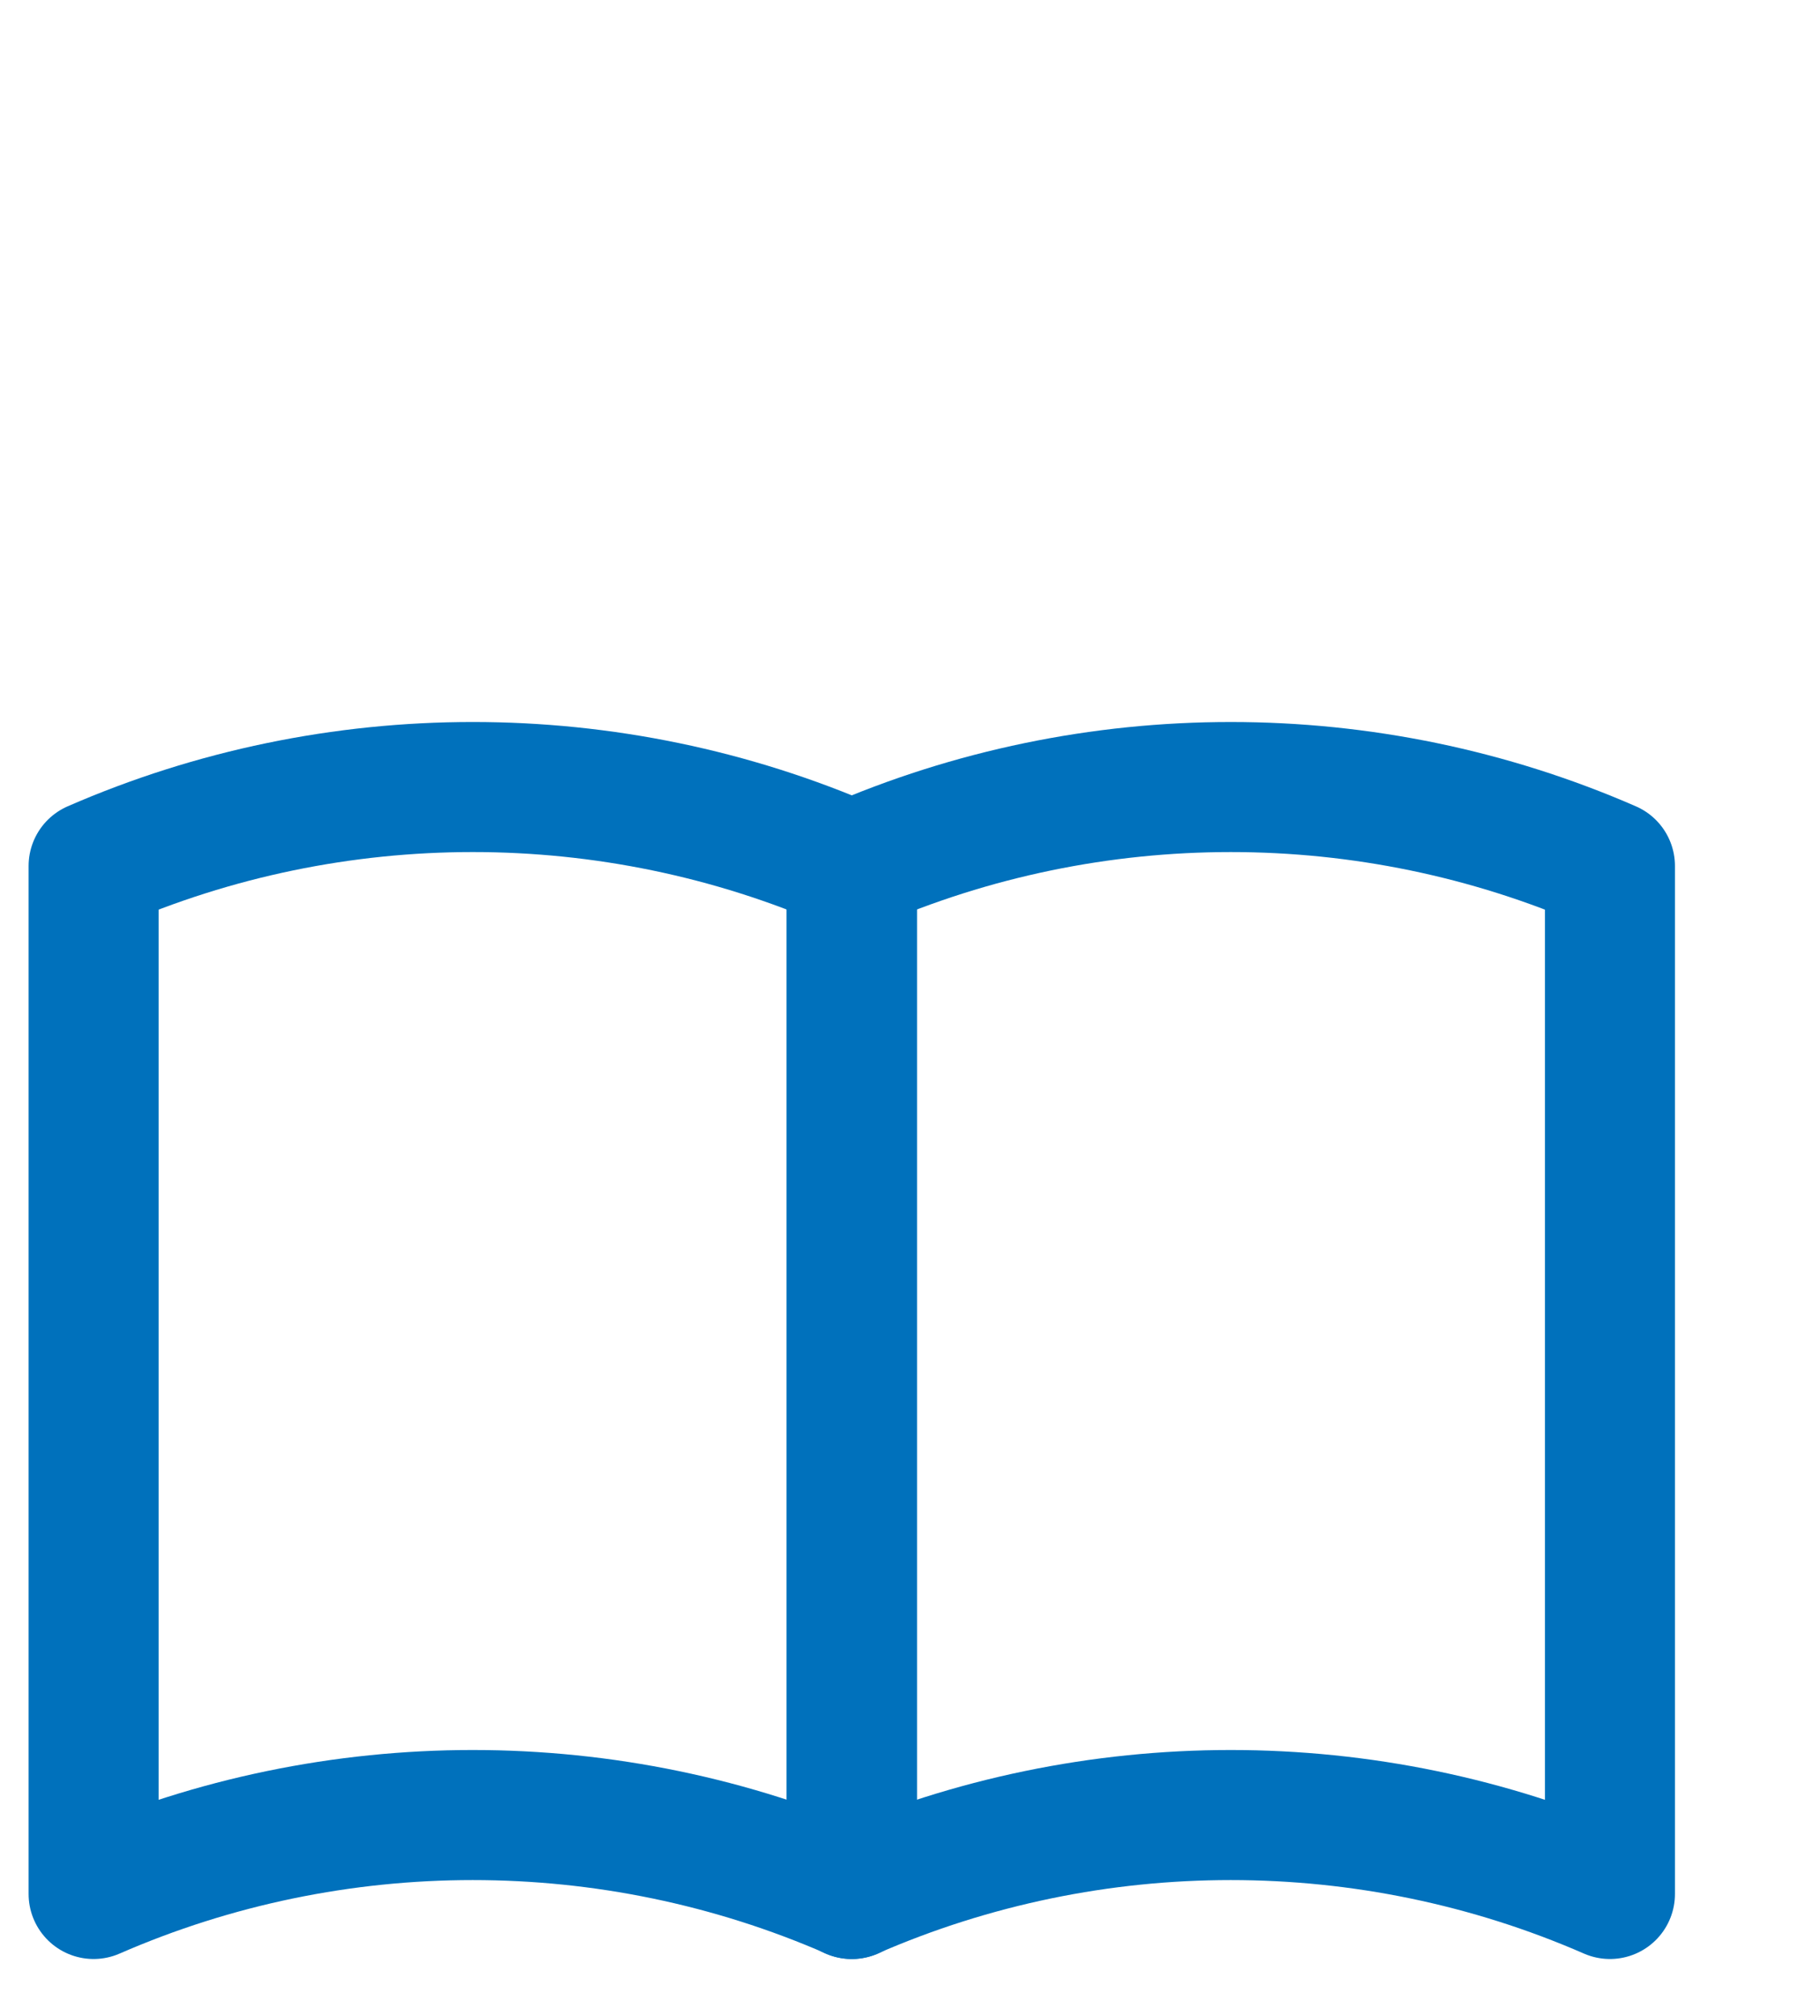 <?xml version="1.0" encoding="utf-8"?>
<!-- Generator: Adobe Illustrator 18.1.1, SVG Export Plug-In . SVG Version: 6.00 Build 0)  -->
<svg version="1.1" id="Layer_1" xmlns="http://www.w3.org/2000/svg" xmlns:xlink="http://www.w3.org/1999/xlink" x="0px" y="0px"
	 width="70px" height="77.5px" viewBox="0 0 70 77.5" enable-background="new 0 0 70 77.5" xml:space="preserve">
<path fill="none" stroke="#0071BC" stroke-width="5" stroke-linecap="round" stroke-linejoin="round" stroke-miterlimit="10" d="
	M32.771,72.813c-9.276-4.046-19.895-4.047-29.171-0c0-13.174,0-26.348,0-39.522
	c9.276-4.046,19.894-4.046,29.171-0C32.771,46.465,32.771,59.639,32.771,72.813
	z"/>
<path fill="none" stroke="#0071BC" stroke-width="5" stroke-linecap="round" stroke-linejoin="round" stroke-miterlimit="10" d="
	M32.75,72.813c9.276-4.046,19.895-4.047,29.171-0c0-13.174,0-26.348,0-39.522
	C52.644,29.245,42.026,29.246,32.75,33.291C32.75,46.465,32.75,59.639,32.75,72.813z"/>
</svg>
